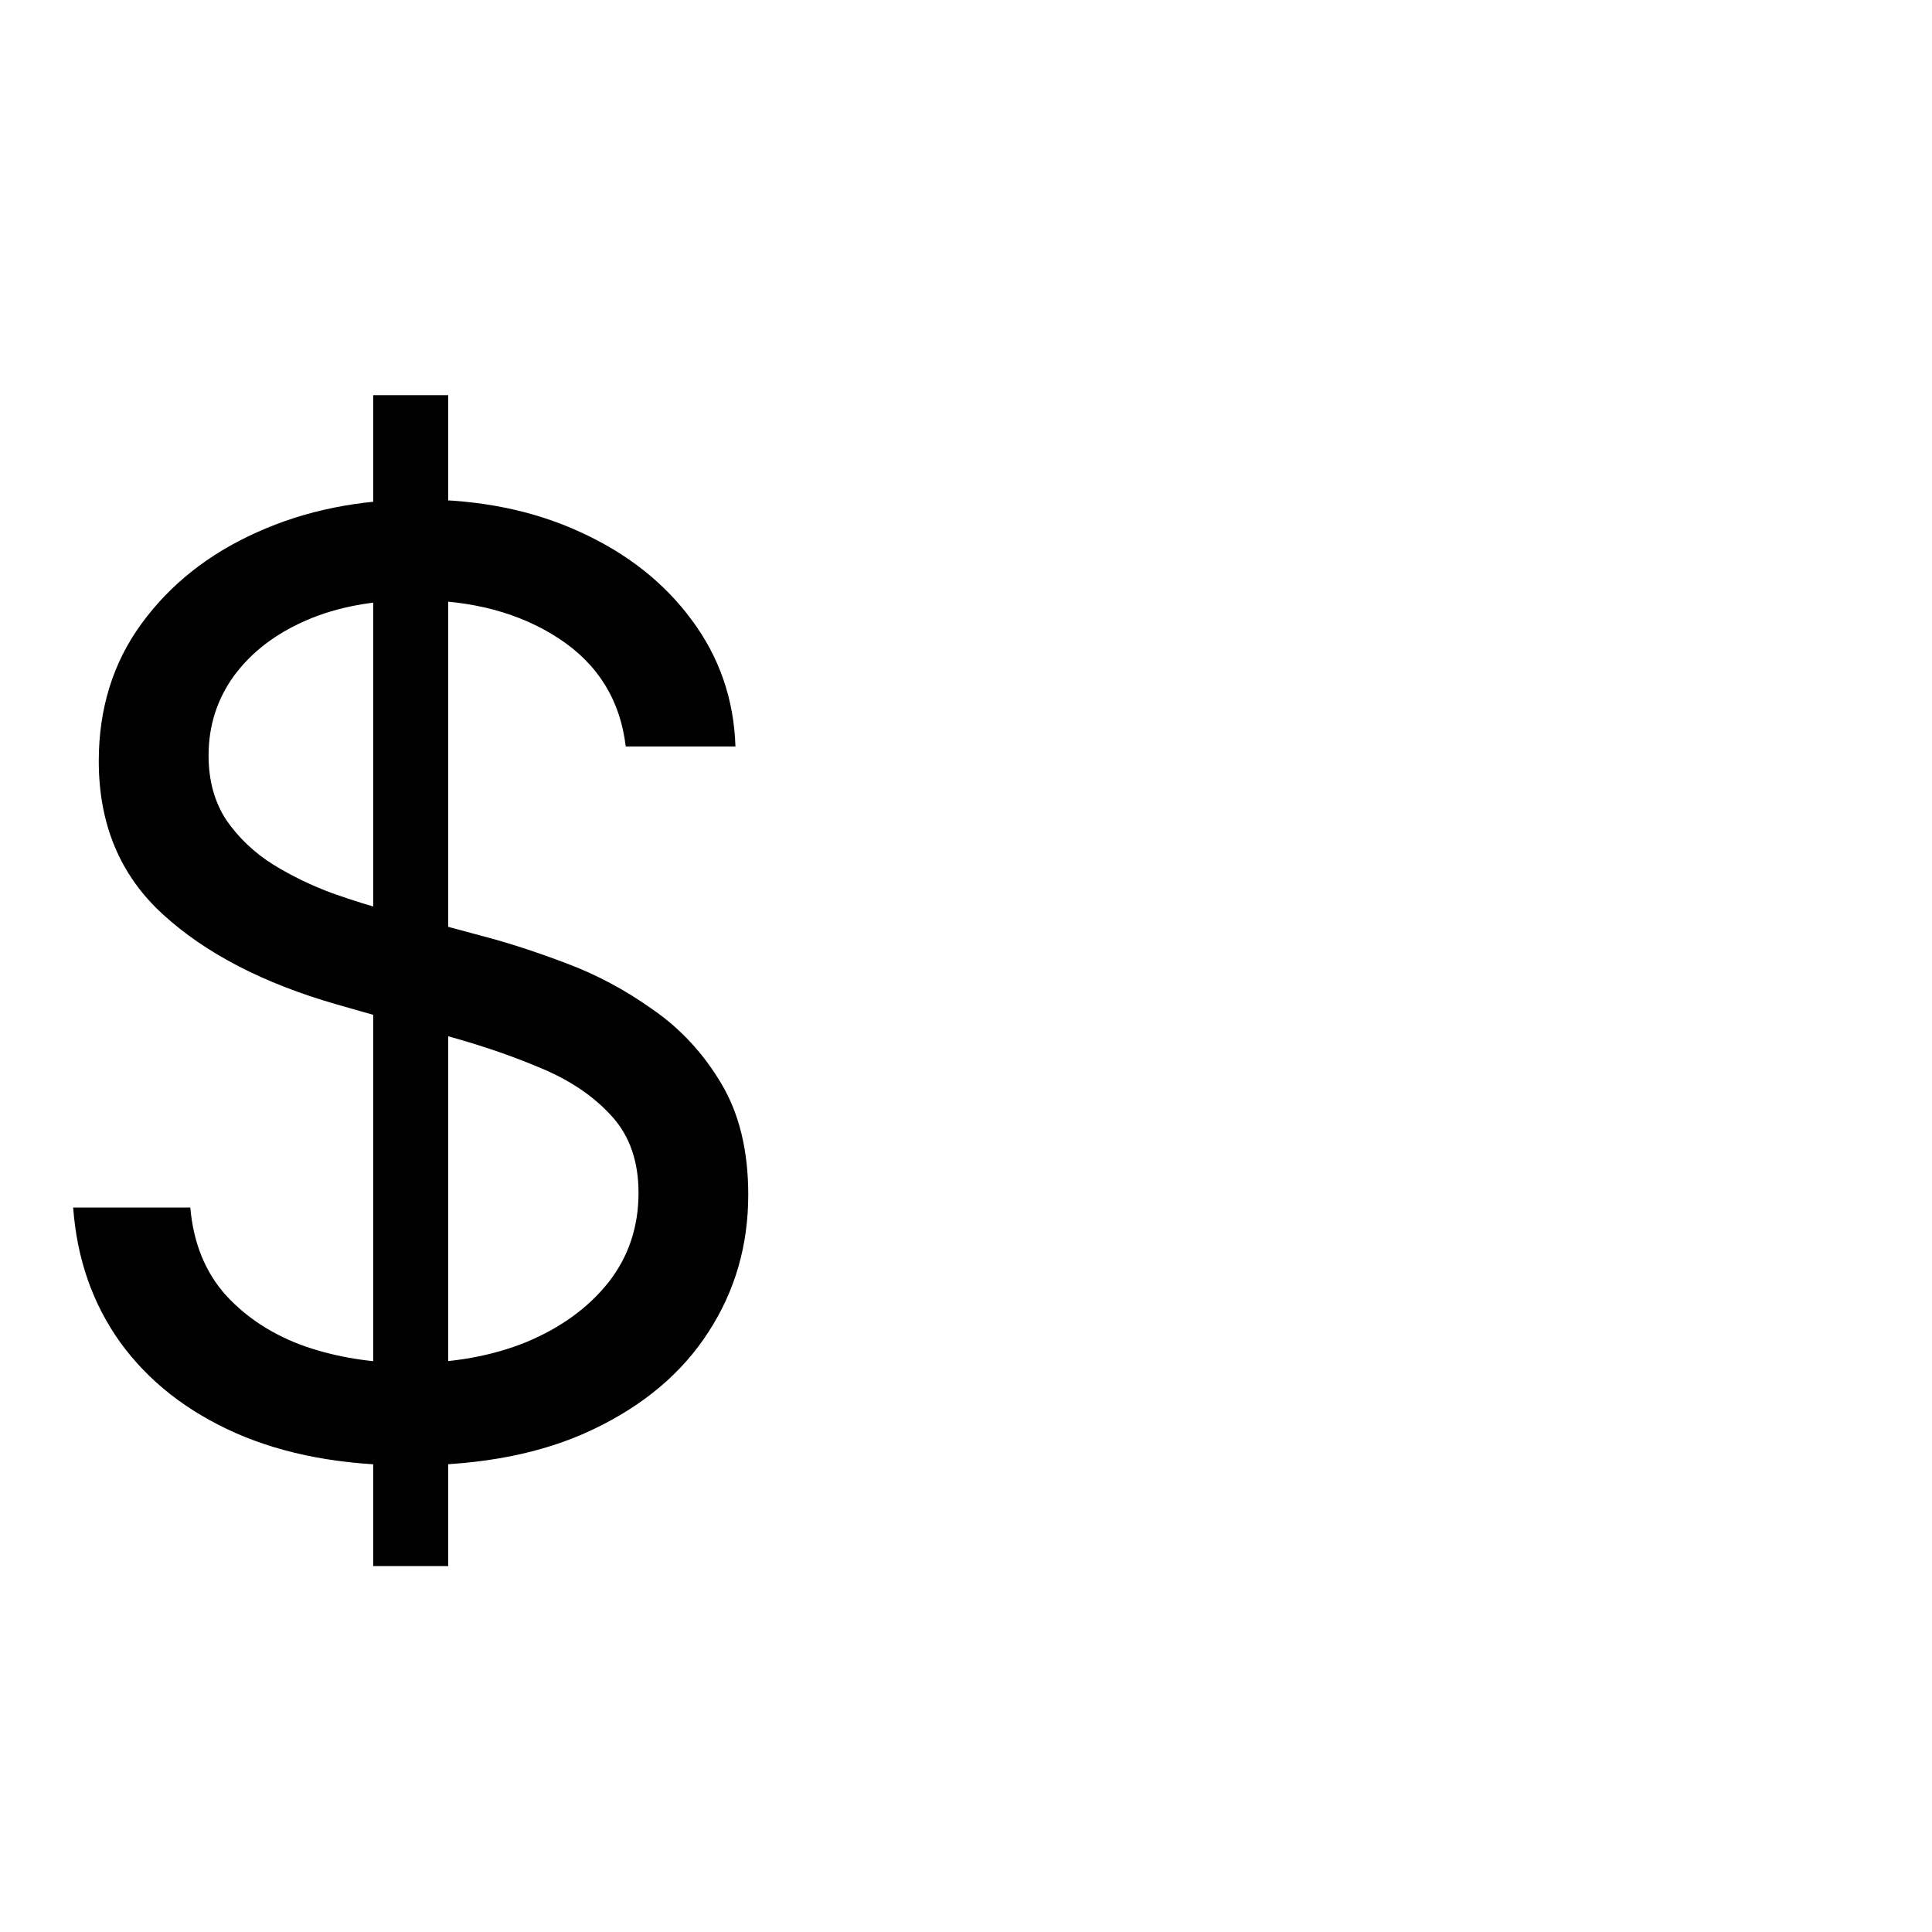 <svg width="24" height="24" viewBox="0 0 24 24" fill="none" xmlns="http://www.w3.org/2000/svg">
<path d="M4.636 19.454V4.909H5.568V19.454H4.636ZM7.773 9.273C7.705 8.697 7.428 8.25 6.943 7.932C6.458 7.614 5.864 7.455 5.159 7.455C4.644 7.455 4.193 7.538 3.807 7.705C3.424 7.871 3.125 8.1 2.909 8.392C2.697 8.684 2.591 9.015 2.591 9.386C2.591 9.697 2.665 9.964 2.812 10.188C2.964 10.407 3.157 10.591 3.392 10.739C3.627 10.883 3.873 11.002 4.131 11.097C4.388 11.188 4.625 11.261 4.841 11.318L6.023 11.636C6.326 11.716 6.663 11.826 7.034 11.966C7.409 12.106 7.767 12.297 8.108 12.54C8.453 12.778 8.737 13.085 8.96 13.46C9.184 13.835 9.295 14.296 9.295 14.841C9.295 15.47 9.131 16.038 8.801 16.546C8.475 17.053 7.998 17.456 7.369 17.756C6.744 18.055 5.985 18.204 5.091 18.204C4.258 18.204 3.536 18.07 2.926 17.801C2.32 17.532 1.843 17.157 1.494 16.676C1.15 16.195 0.955 15.636 0.909 15H2.364C2.402 15.439 2.549 15.803 2.807 16.091C3.068 16.375 3.398 16.587 3.795 16.727C4.197 16.864 4.629 16.932 5.091 16.932C5.629 16.932 6.112 16.845 6.54 16.671C6.968 16.492 7.307 16.246 7.557 15.932C7.807 15.614 7.932 15.242 7.932 14.818C7.932 14.432 7.824 14.117 7.608 13.875C7.392 13.633 7.108 13.436 6.756 13.284C6.403 13.133 6.023 13 5.614 12.886L4.182 12.477C3.273 12.216 2.553 11.843 2.023 11.358C1.492 10.873 1.227 10.239 1.227 9.455C1.227 8.803 1.403 8.235 1.756 7.75C2.112 7.261 2.589 6.883 3.188 6.614C3.79 6.341 4.462 6.205 5.205 6.205C5.955 6.205 6.621 6.339 7.205 6.608C7.788 6.873 8.25 7.237 8.591 7.699C8.936 8.161 9.117 8.686 9.136 9.273H7.773Z" fill="black"/>
</svg>
